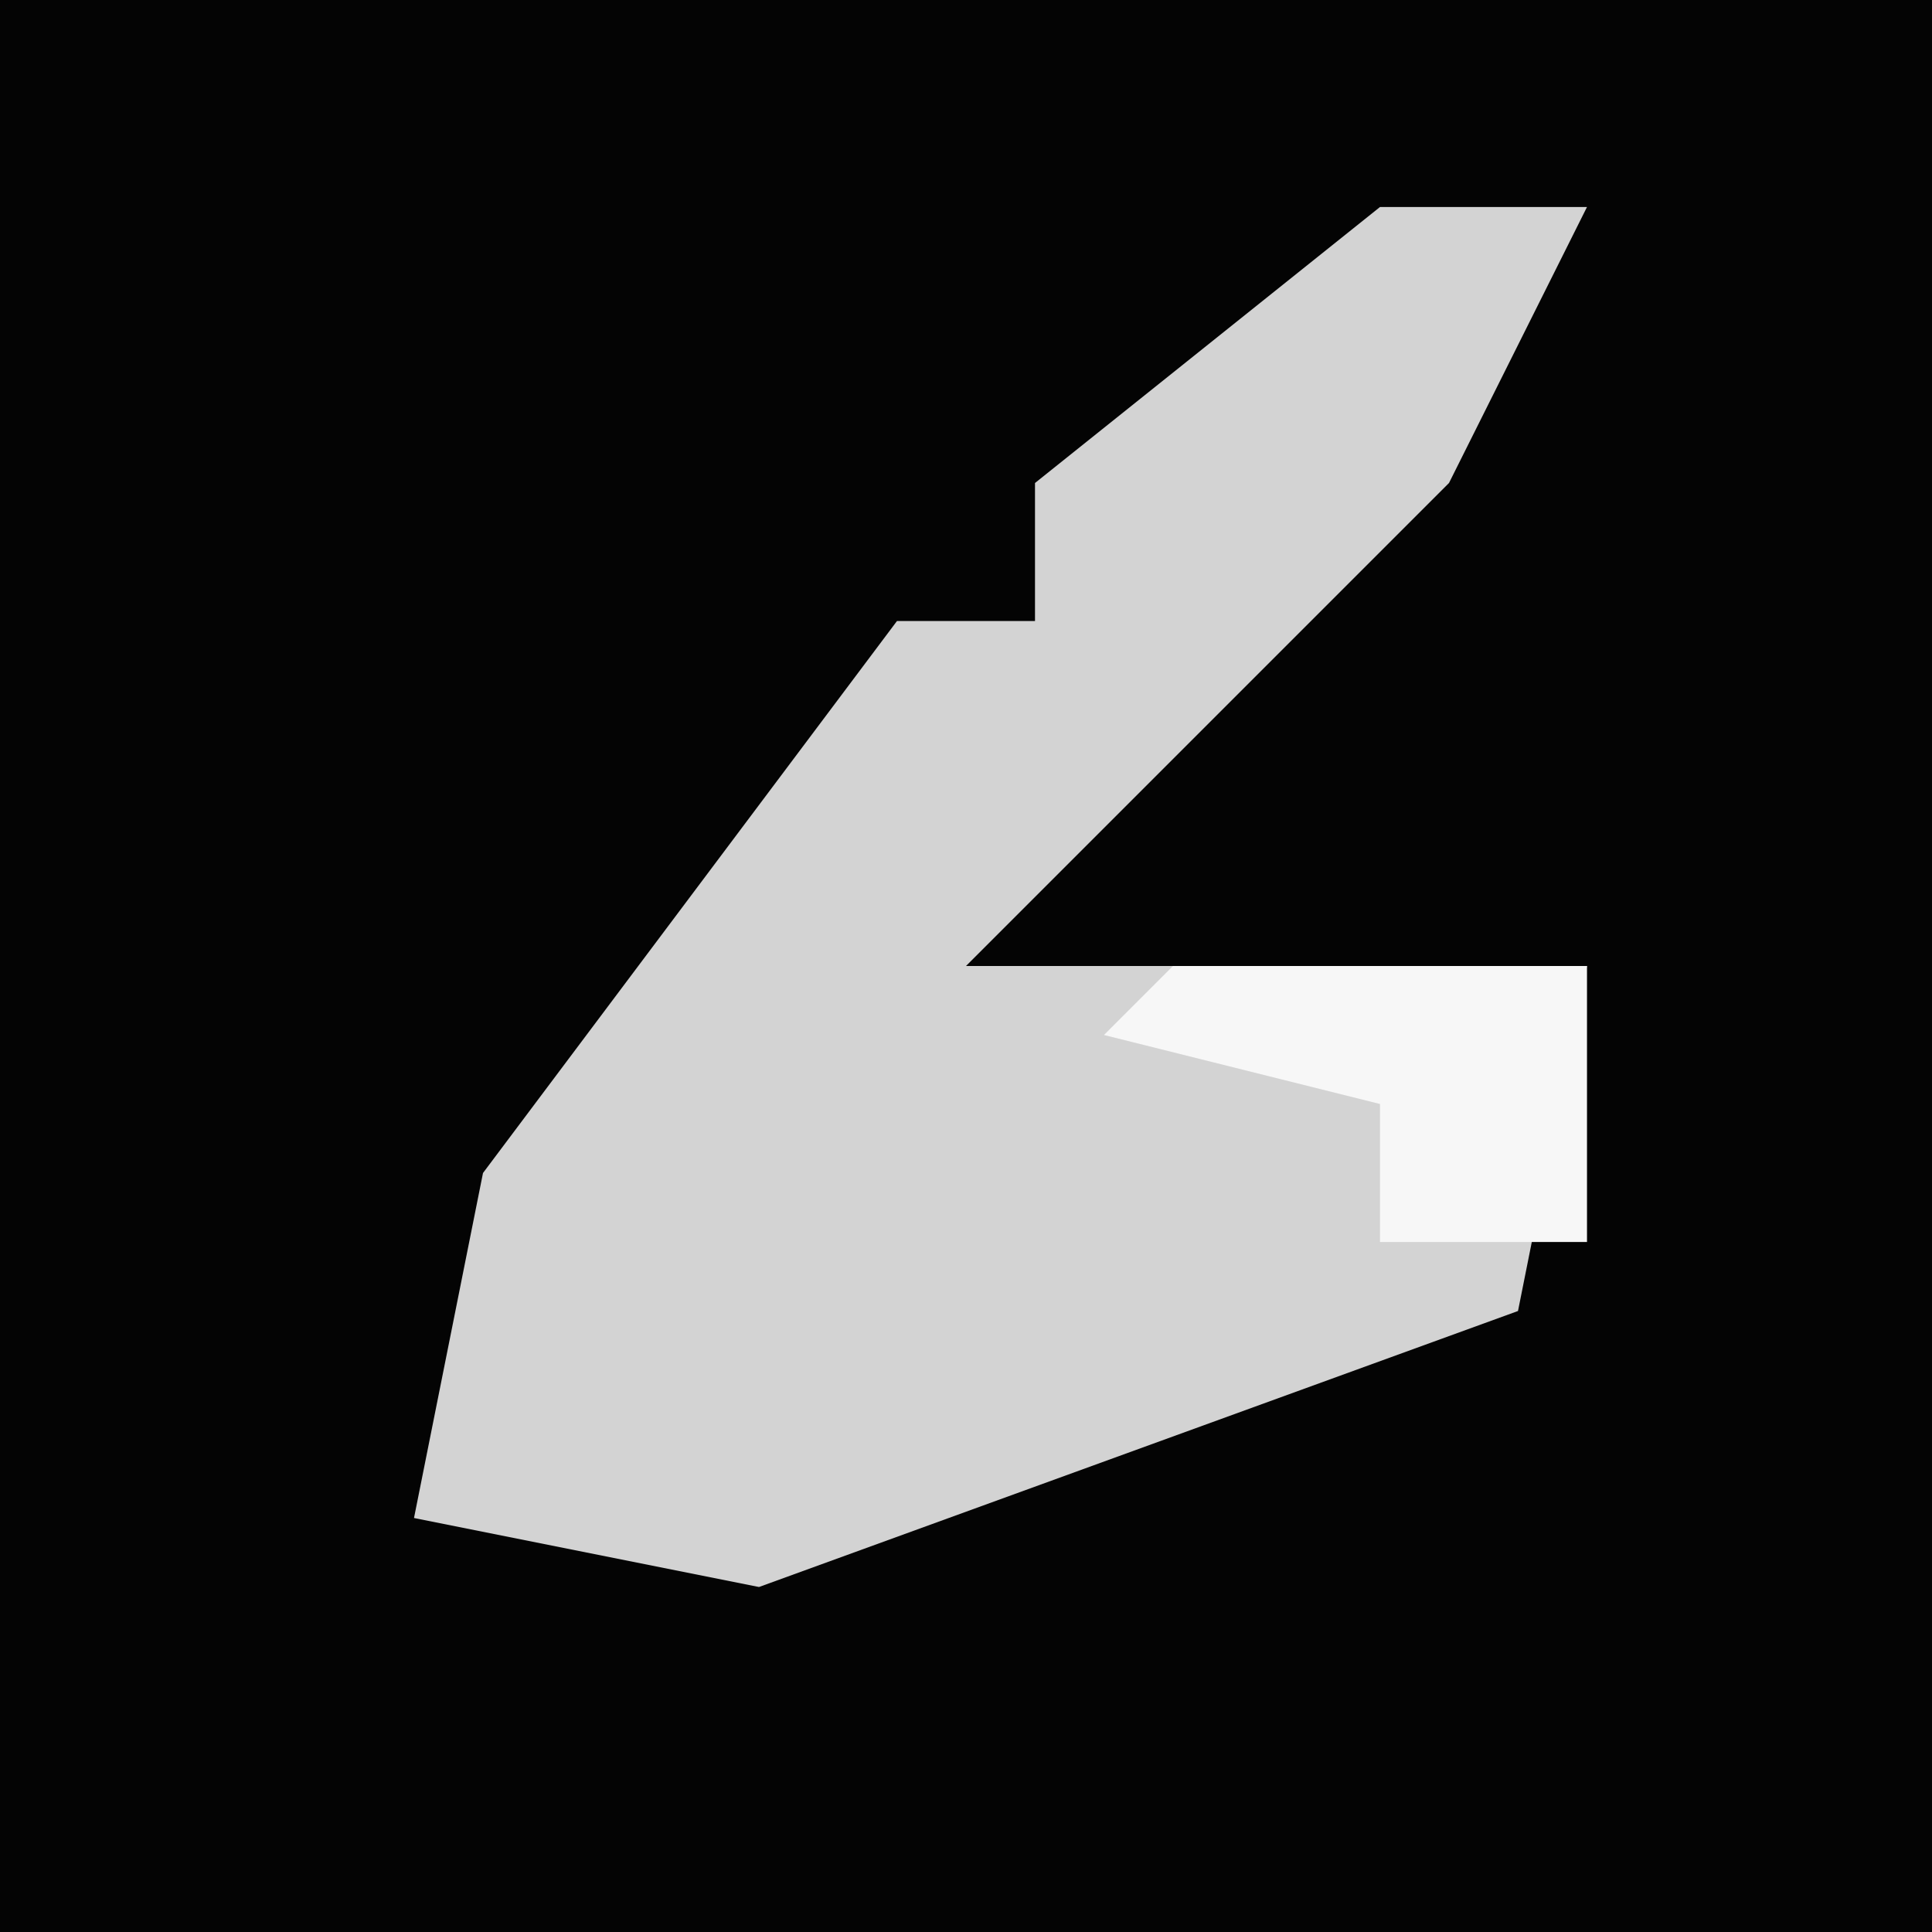 <?xml version="1.0" encoding="UTF-8"?>
<svg version="1.1" xmlns="http://www.w3.org/2000/svg" width="28" height="28">
<path d="M0,0 L28,0 L28,28 L0,28 Z " fill="#040404" transform="translate(0,0)"/>
<path d="M0,0 L3,0 L1,4 L-6,11 L3,11 L2,16 L-9,20 L-14,19 L-13,14 L-7,6 L-5,6 L-5,4 Z " fill="#D3D3D3" transform="translate(20,3)"/>
<path d="M0,0 L6,0 L6,4 L3,4 L3,2 L-1,1 Z " fill="#F7F7F7" transform="translate(17,14)"/>
</svg>
